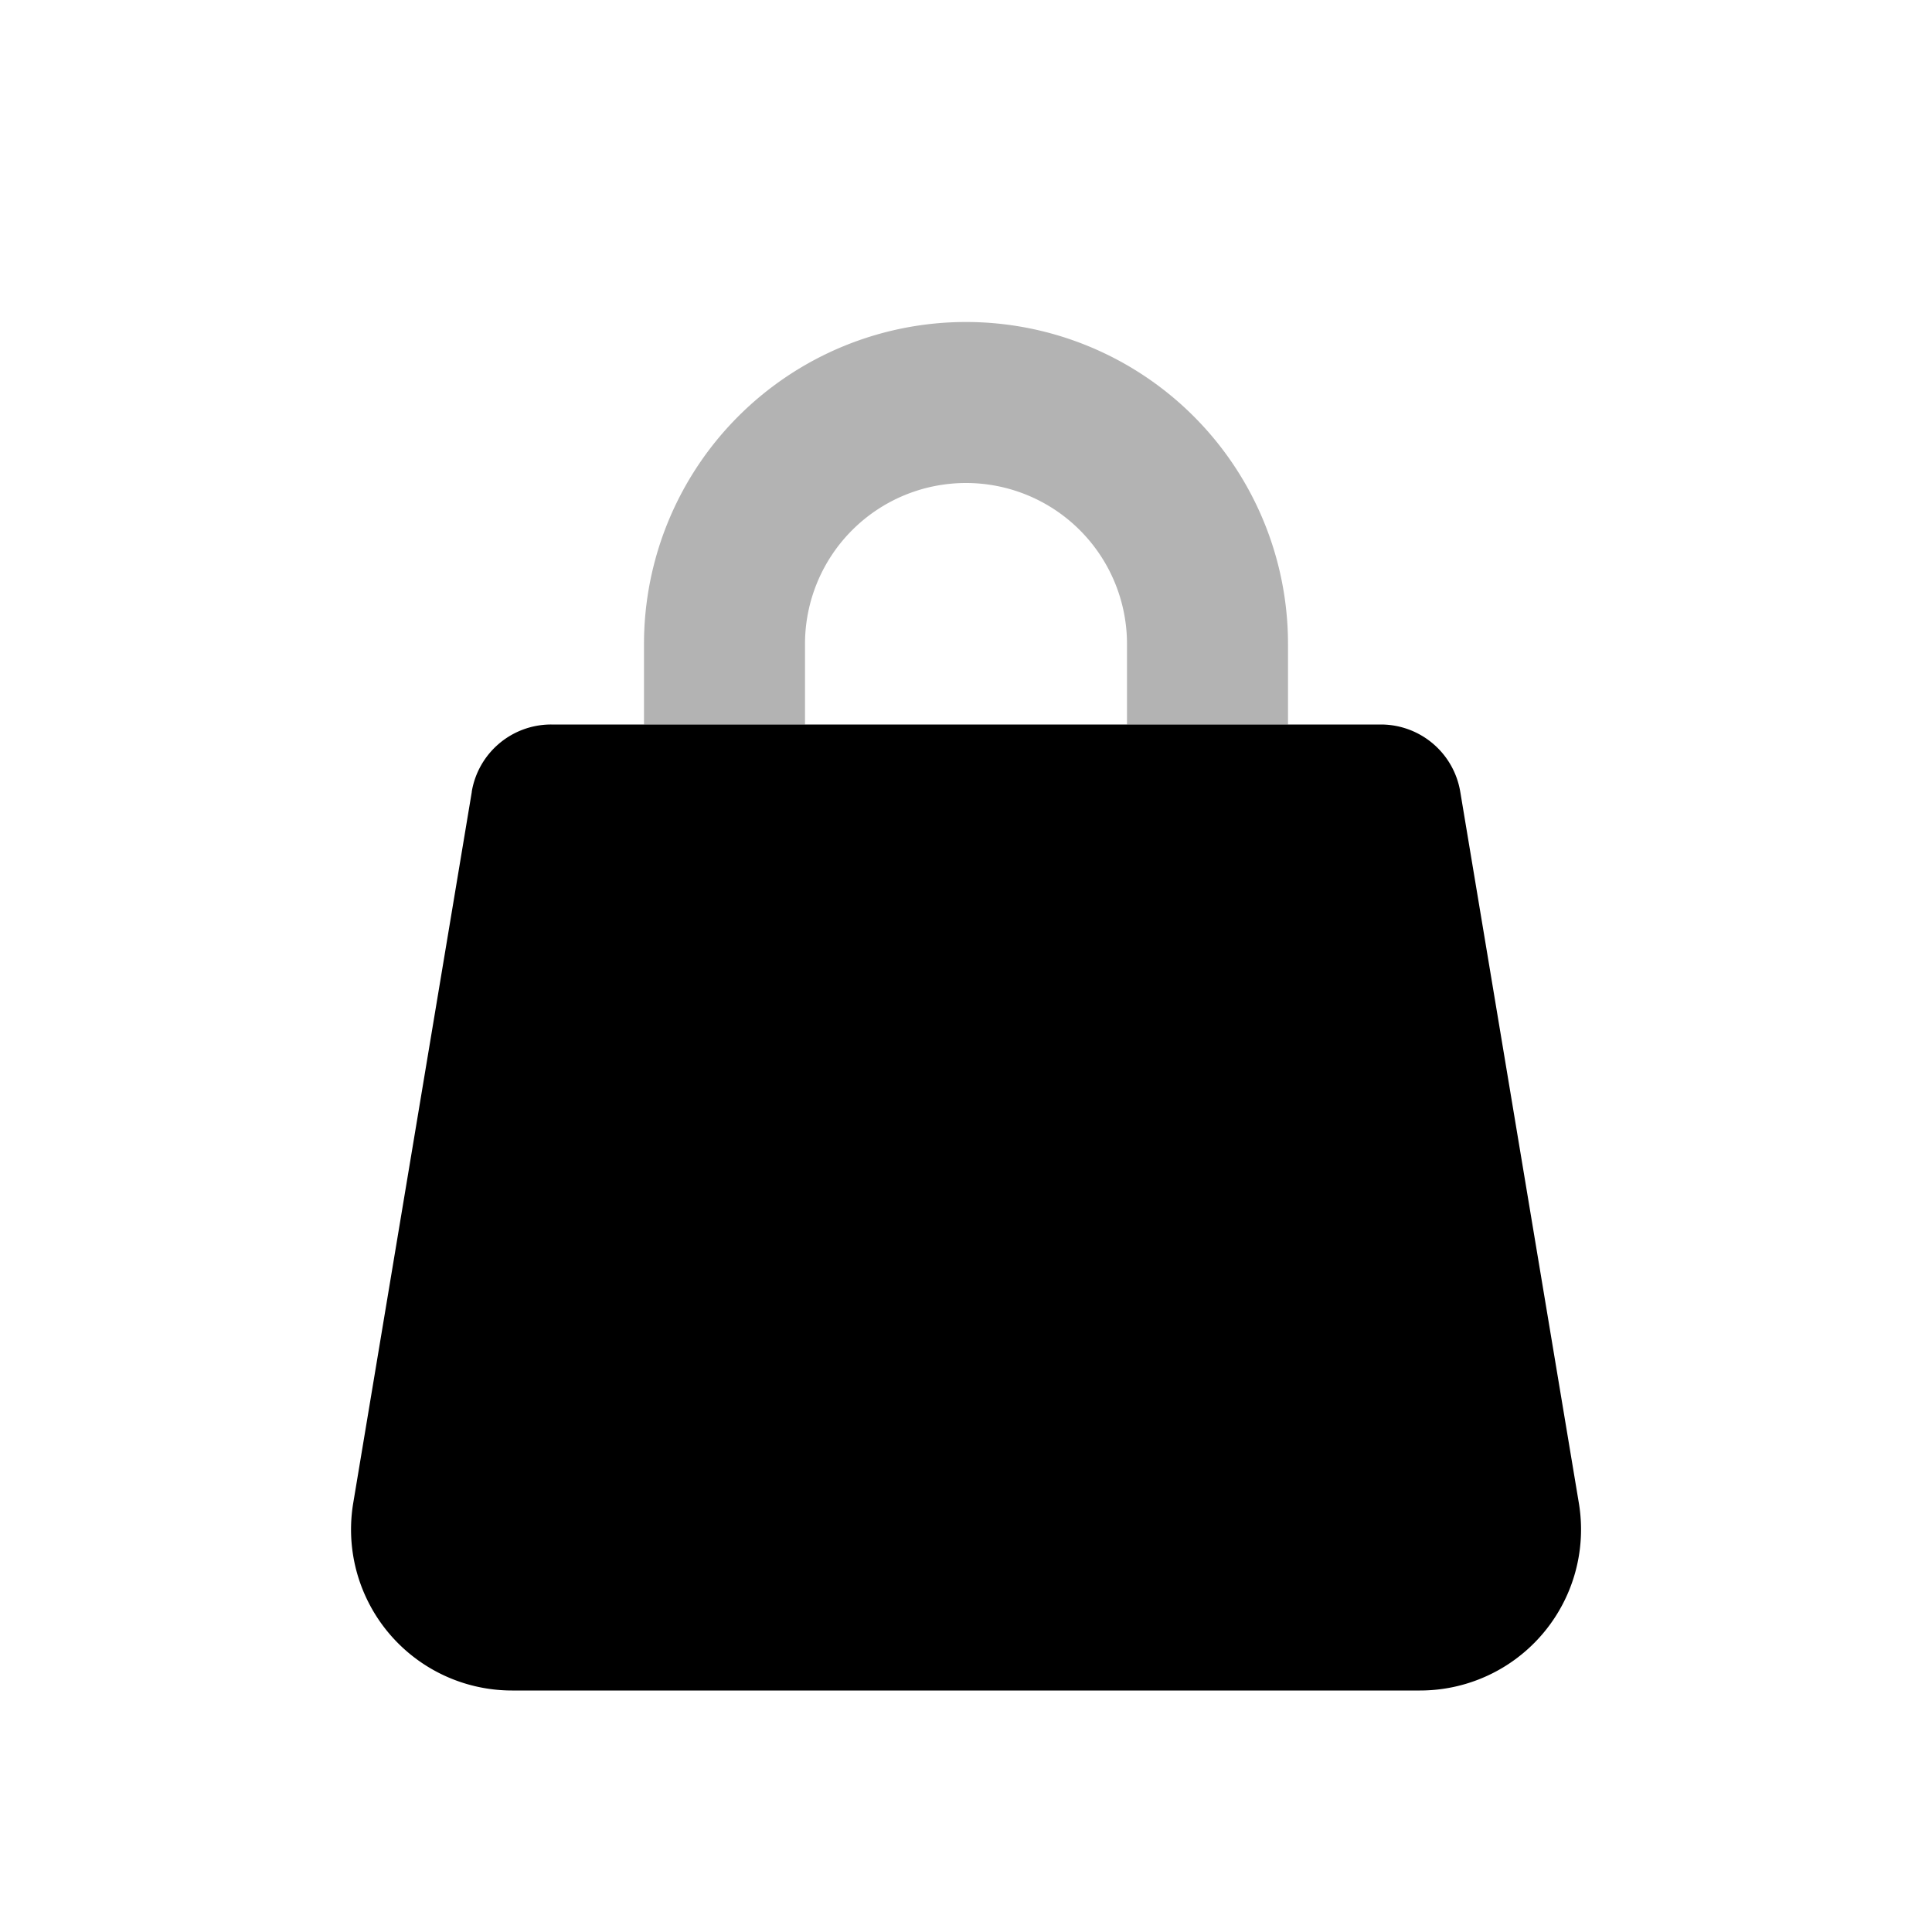 <svg xmlns="http://www.w3.org/2000/svg" fill="none" viewBox="0 0 24 24"><path fill="currentColor" d="M14 9V8a2 2 0 1 0-4 0v1H8V8a4 4 0 1 1 8 0v1h-2Z" opacity=".3"/><path fill="currentColor" fill-rule="evenodd" d="M5.86 9.836A1 1 0 0 1 6.848 9h10.306a1 1 0 0 1 .986.836l1.473 8.835A2 2 0 0 1 17.639 21H6.361a2 2 0 0 1-1.973-2.329l1.473-8.835Z" clip-rule="evenodd"/></svg>
